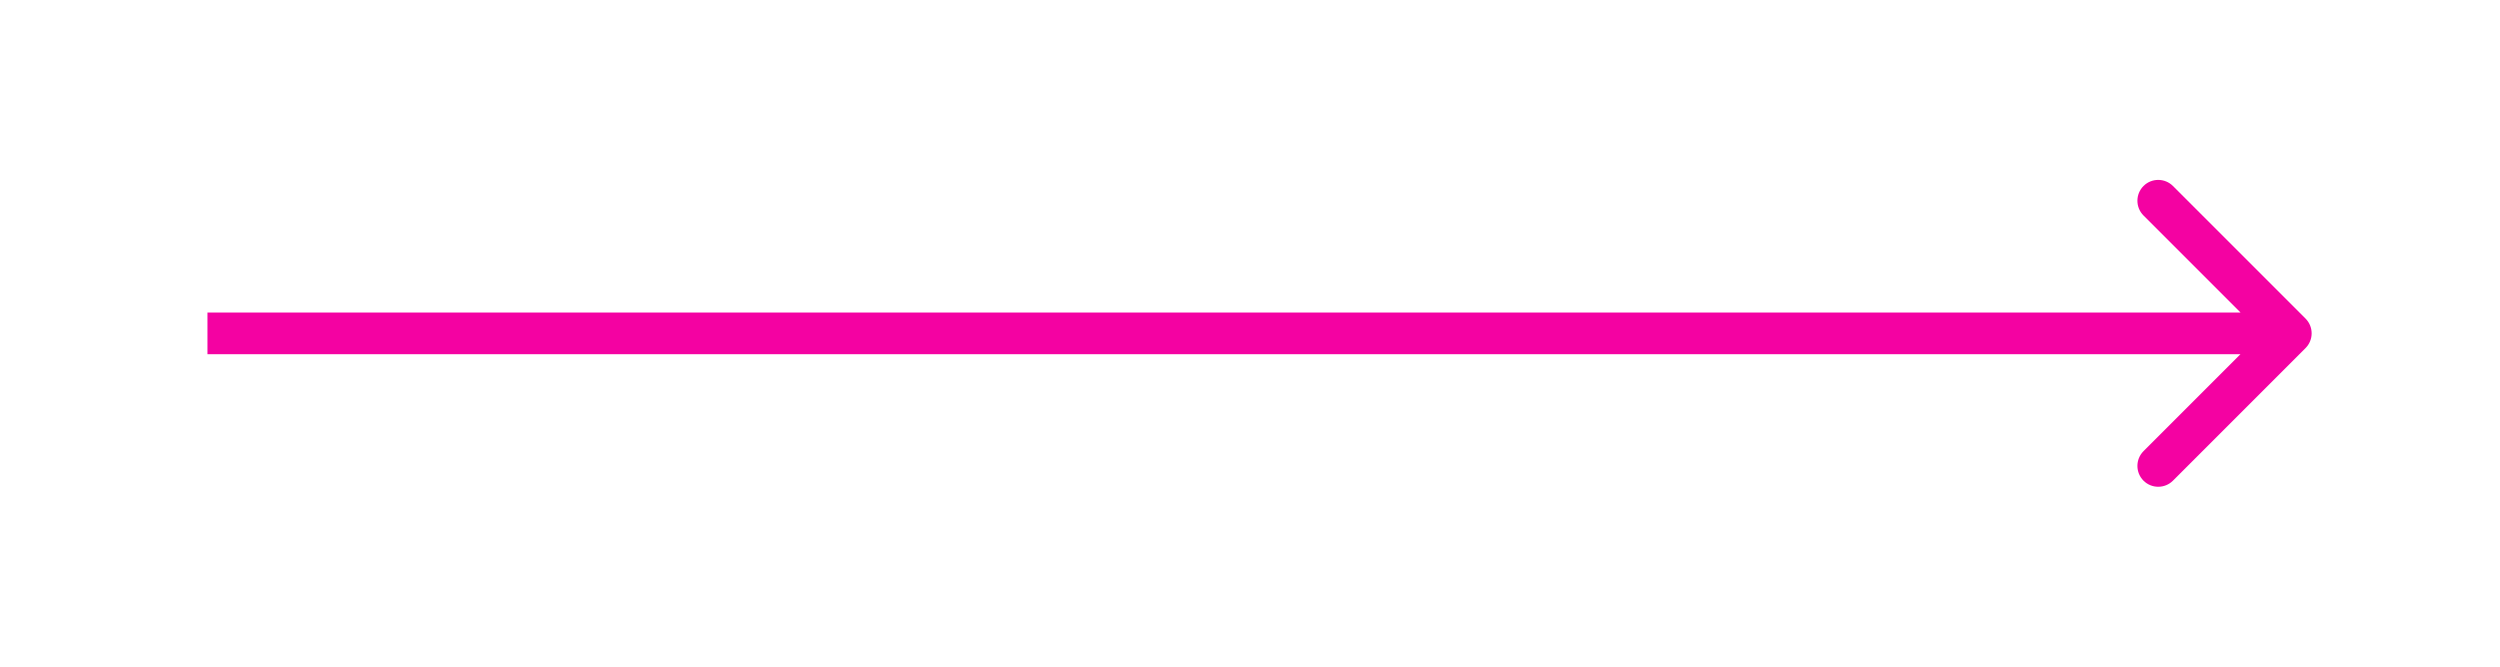<svg width="60" height="16" viewBox="0 0 60 16" fill="none" xmlns="http://www.w3.org/2000/svg">
<g filter="url(#filter0_d_21_17)">
<path d="M55.333 4.354C55.528 4.158 55.528 3.842 55.333 3.646L52.151 0.464C51.956 0.269 51.639 0.269 51.444 0.464C51.249 0.66 51.249 0.976 51.444 1.172L54.272 4L51.444 6.828C51.249 7.024 51.249 7.34 51.444 7.536C51.639 7.731 51.956 7.731 52.151 7.536L55.333 4.354ZM4.979 4.5H54.98V3.5L4.979 3.5V4.5Z" fill="#F402A2"/>
</g>
<defs>
<filter id="filter0_d_21_17" x="0.979" y="0.318" width="58.5" height="15.364" filterUnits="userSpaceOnUse" color-interpolation-filters="sRGB">
<feFlood flood-opacity="0" result="BackgroundImageFix"/>
<feColorMatrix in="SourceAlpha" type="matrix" values="0 0 0 0 0 0 0 0 0 0 0 0 0 0 0 0 0 0 127 0" result="hardAlpha"/>
<feOffset dy="4"/>
<feGaussianBlur stdDeviation="2"/>
<feComposite in2="hardAlpha" operator="out"/>
<feColorMatrix type="matrix" values="0 0 0 0 0 0 0 0 0 0 0 0 0 0 0 0 0 0 0.25 0"/>
<feBlend mode="normal" in2="BackgroundImageFix" result="effect1_dropShadow_21_17"/>
<feBlend mode="normal" in="SourceGraphic" in2="effect1_dropShadow_21_17" result="shape"/>
</filter>
</defs>
</svg>
